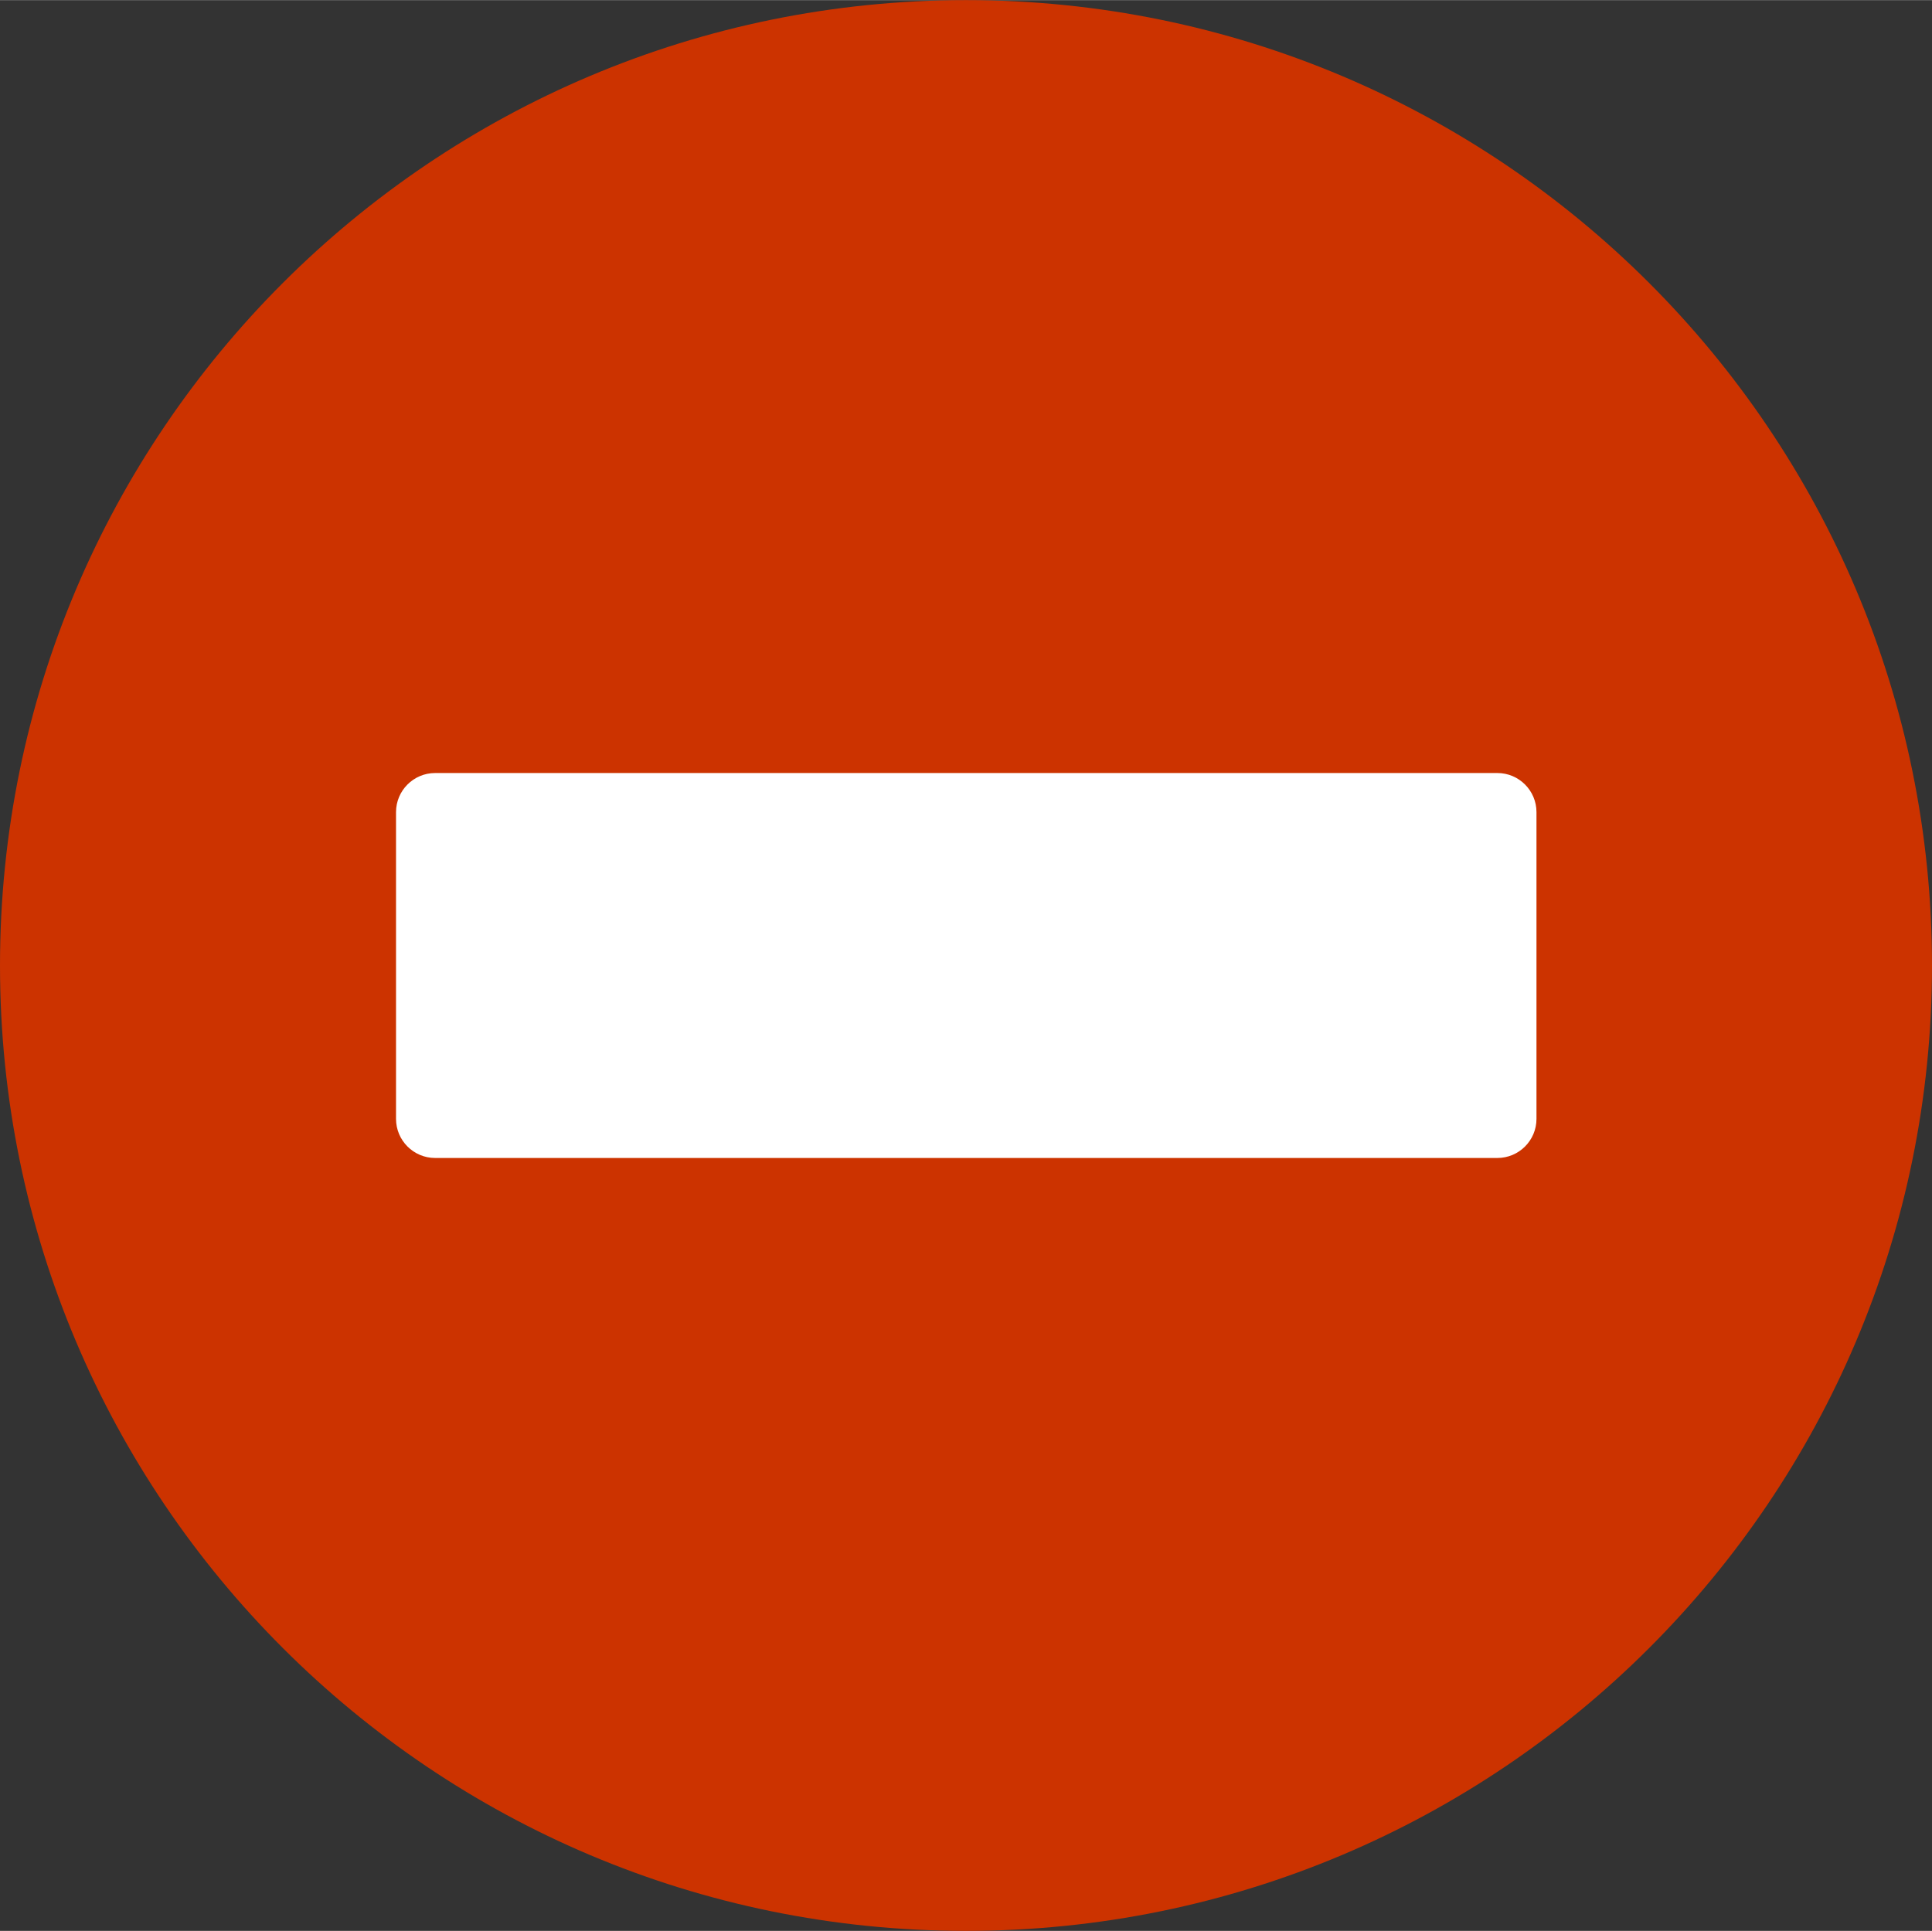 <?xml version="1.0" encoding="UTF-8"?>
<!DOCTYPE svg PUBLIC "-//W3C//DTD SVG 1.1//EN" "http://www.w3.org/Graphics/SVG/1.1/DTD/svg11.dtd">
<!--Creator: CorelDRAW-->
<svg xmlns="http://www.w3.org/2000/svg" xml:space="preserve" width="5.002mm" height="5mm" version="1.1" style="shape-rendering:geometricPrecision;text-rendering:geometricPrecision;image-rendering:optimizeQuality;fill-rule:evenodd;clip-rule:evenodd" viewBox="0 0 38.54 38.52" xmlns:xlink="http://www.w3.org/1999/xlink" xmlns:xodm="http://www.corel.com/coreldraw/odm/2003">
    <rect x="0" y="0" width="38.54" height="38.52" fill="#333333" stroke="none"/>
    <g id="Ebene_x0020_1">
        <g id="_105553250049344">
            <circle cx="19.27" cy="19.26" r="13.72" style="fill:white"/>
            <path d="M19.27 38.52c-10.64,0 -19.27,-8.62 -19.27,-19.26 0,-10.64 8.63,-19.26 19.27,-19.26 10.64,0 19.27,8.62 19.27,19.26 0,10.64 -8.63,19.26 -19.27,19.26zm-10.59 -23.1l21.19 0c0.43,0 0.78,0.35 0.78,0.78l0 6.12c0,0.43 -0.35,0.78 -0.78,0.78l-21.19 0c-0.43,0 -0.78,-0.35 -0.78,-0.78l0 -6.12c0,-0.43 0.35,-0.78 0.78,-0.78z" style="fill:#CC3300"/>
        </g>
    </g>
</svg>
